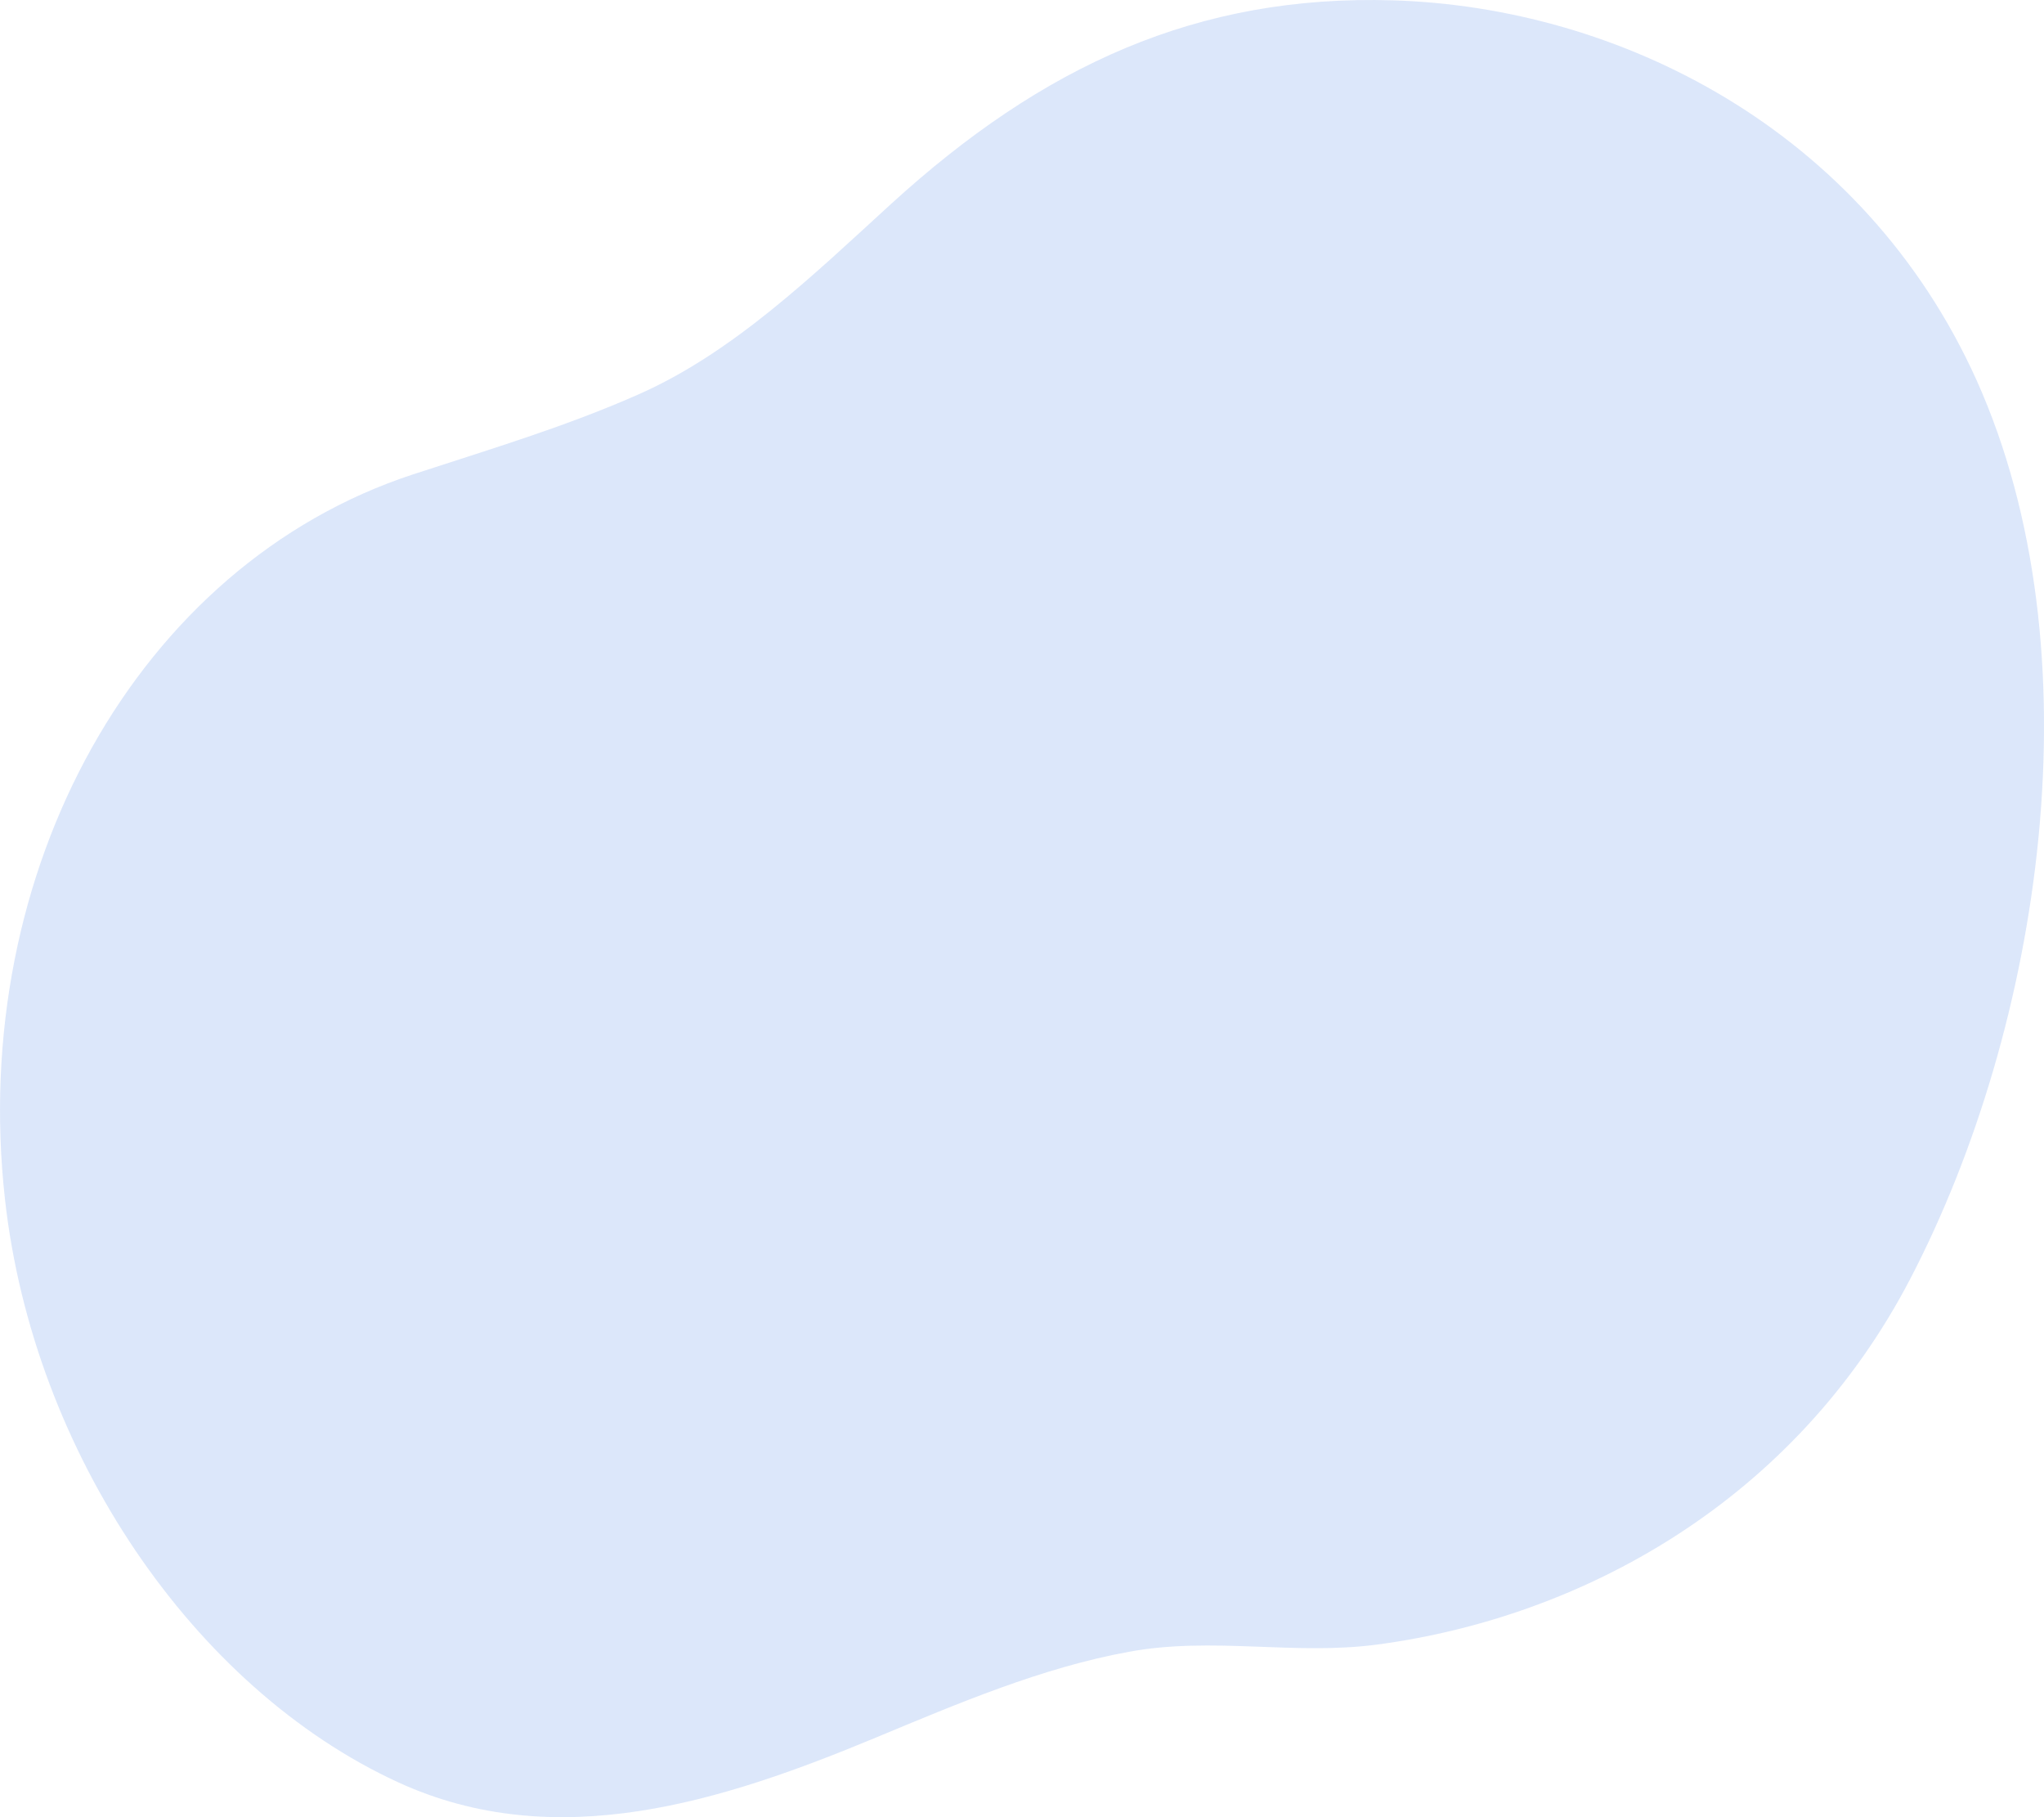 <svg width="36" height="32" viewBox="0 0 36 32" fill="none" xmlns="http://www.w3.org/2000/svg">
<path opacity="0.7" d="M33.645 22.519C35.952 18.09 36.971 11.497 34.812 6.694C32.812 2.264 28.502 0.125 24.531 0.006C21.096 -0.097 18.369 1.149 15.689 3.596C14.307 4.859 12.91 6.21 11.246 6.945C9.947 7.52 8.611 7.916 7.271 8.355C2.425 9.944 -0.562 15.335 0.089 21.131C0.59 25.586 3.411 29.729 7.009 31.384C9.799 32.667 12.732 31.719 15.427 30.598C16.88 29.994 18.345 29.369 19.879 29.088C21.362 28.815 22.796 29.156 24.265 28.959C27.883 28.475 31.614 26.422 33.645 22.519Z" fill="#CEDDF9"/>
</svg>
